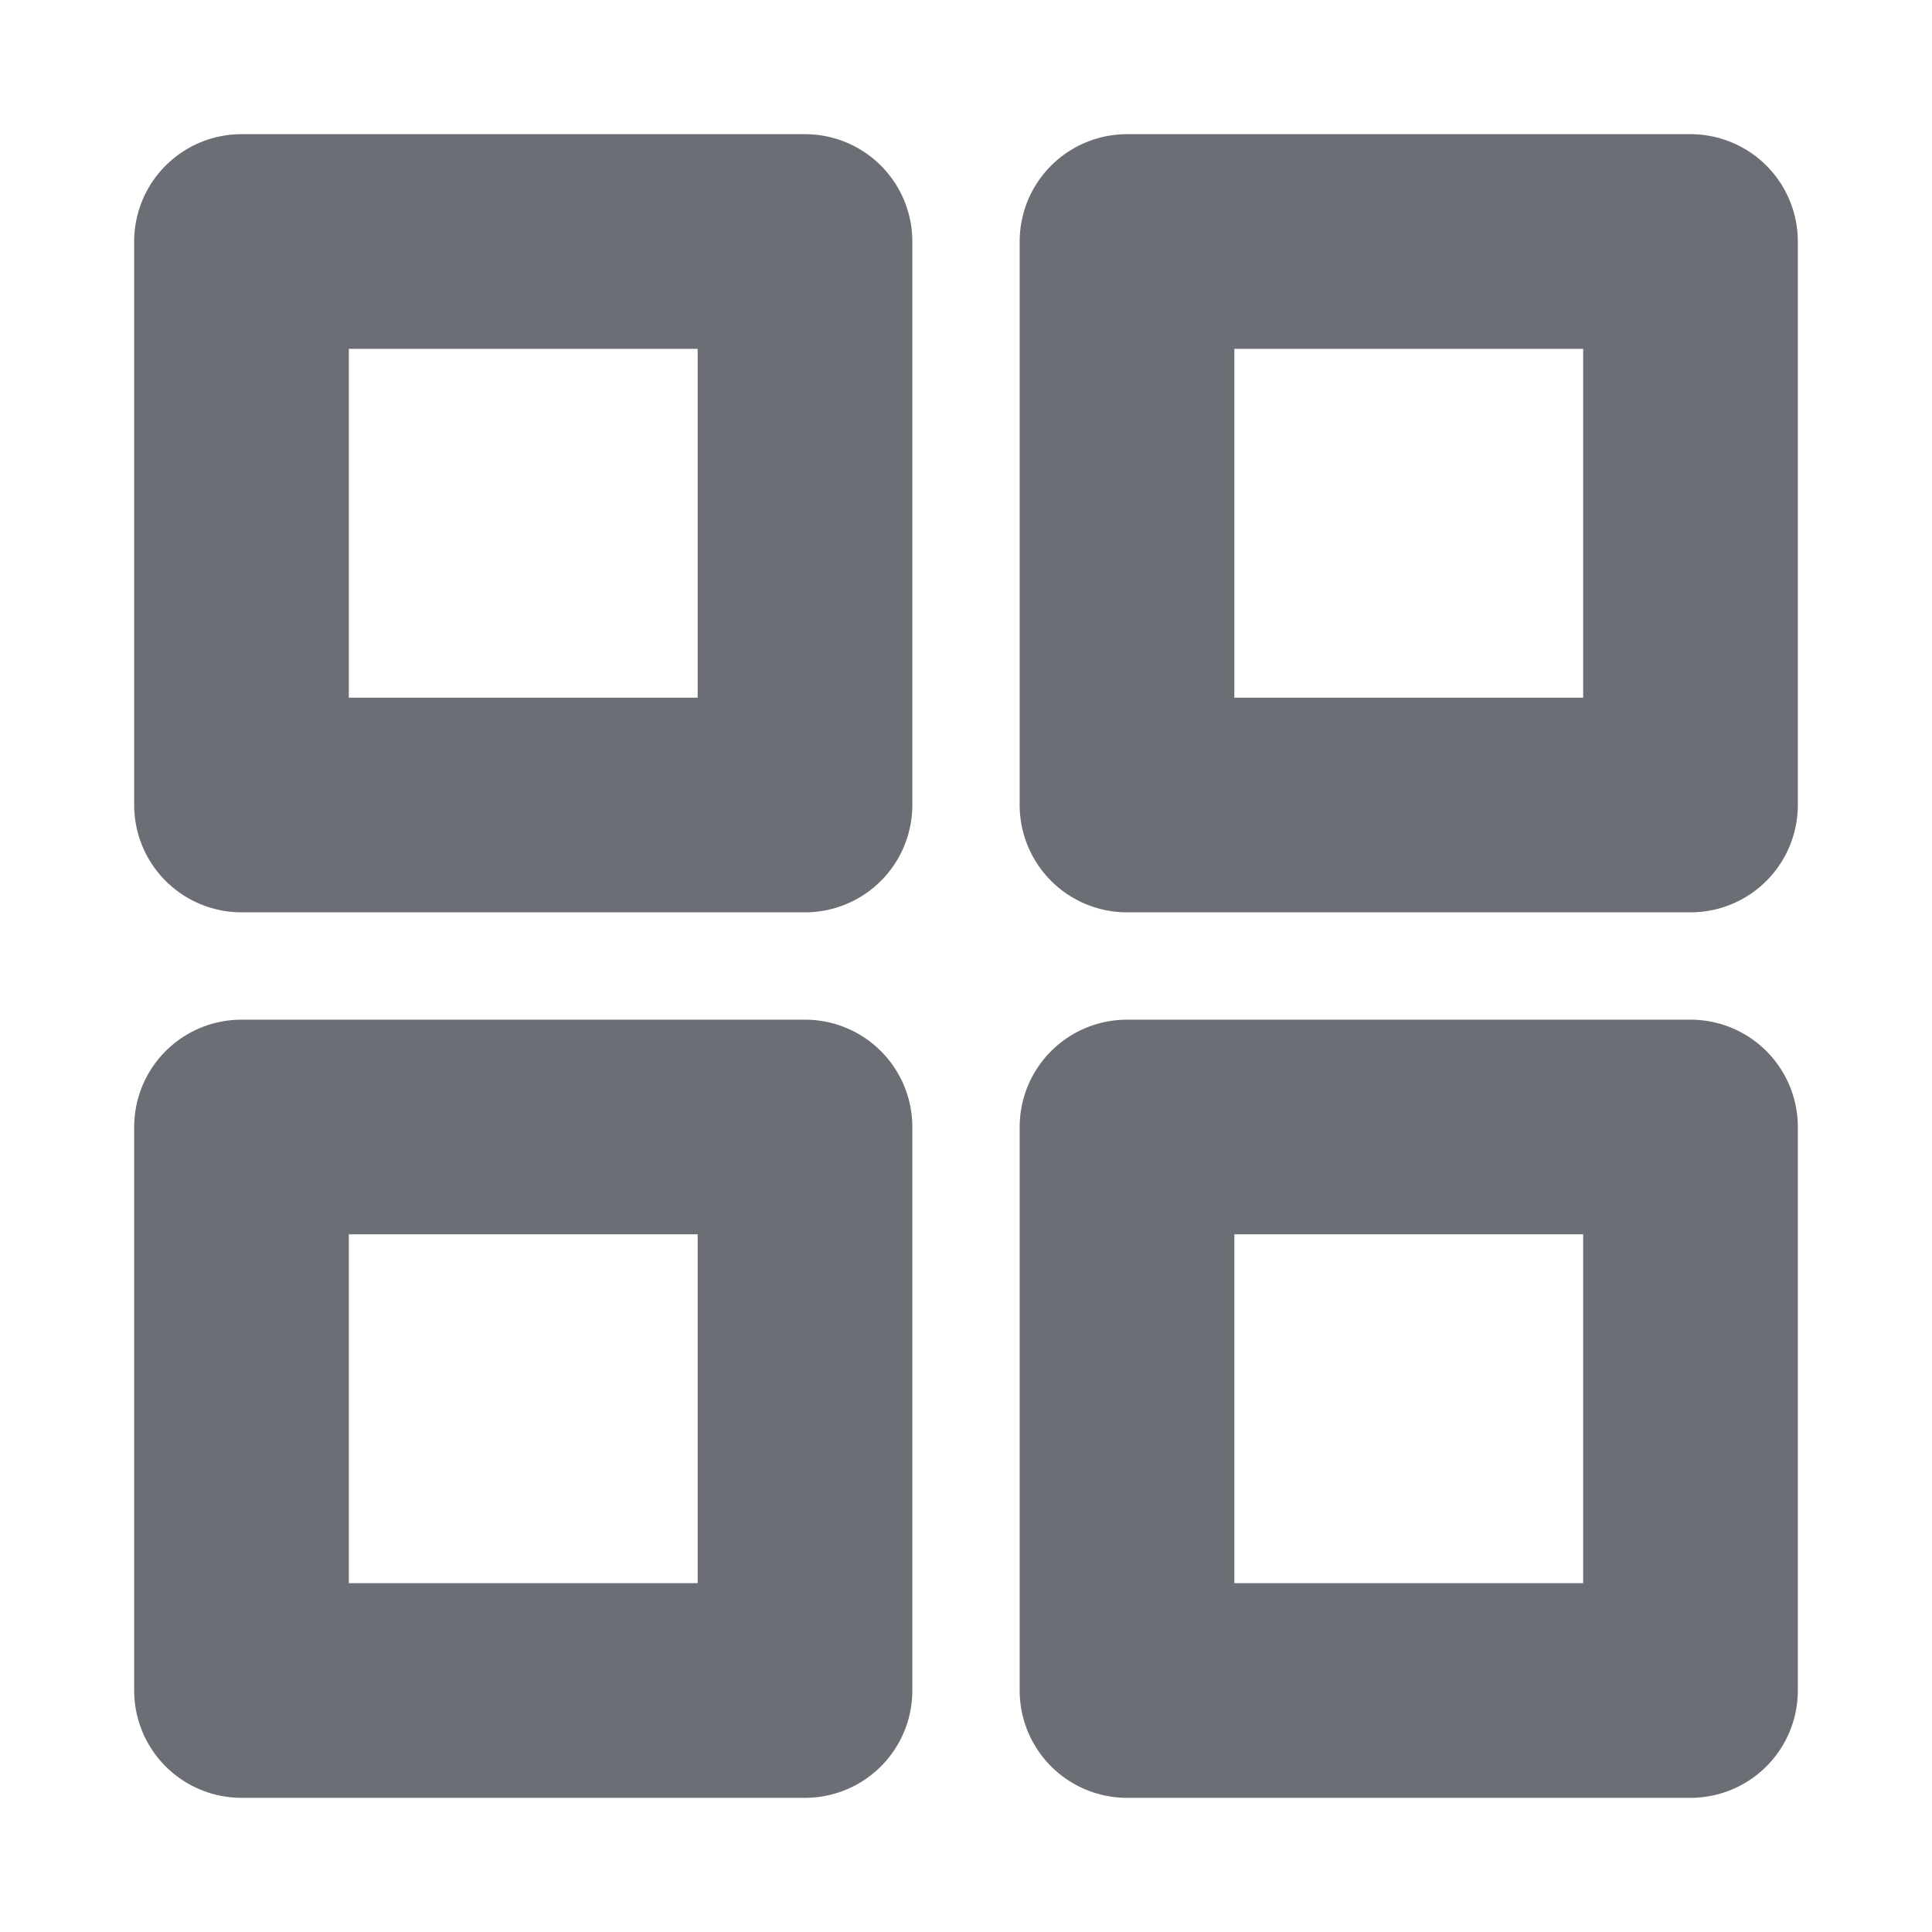 <svg width="18" height="18" viewBox="0 0 18 18" fill="none" xmlns="http://www.w3.org/2000/svg">
    <path fill-rule="evenodd" clip-rule="evenodd" d="M2.25 2.25H7.5V7.5H2.25V2.25Z" stroke="#6B6E74" stroke-width="2"
        stroke-linecap="round" stroke-linejoin="round" />
    <path fill-rule="evenodd" clip-rule="evenodd" d="M10.5 2.25H15.75V7.5H10.5V2.25Z" stroke="#6B6E74" stroke-width="2"
        stroke-linecap="round" stroke-linejoin="round" />
    <path fill-rule="evenodd" clip-rule="evenodd" d="M10.5 10.5H15.75V15.75H10.5V10.5Z" stroke="#6B6E74"
        stroke-width="2" stroke-linecap="round" stroke-linejoin="round" />
    <path fill-rule="evenodd" clip-rule="evenodd" d="M2.25 10.5H7.5V15.75H2.25V10.5Z" stroke="#6B6E74" stroke-width="2"
        stroke-linecap="round" stroke-linejoin="round" />
</svg>